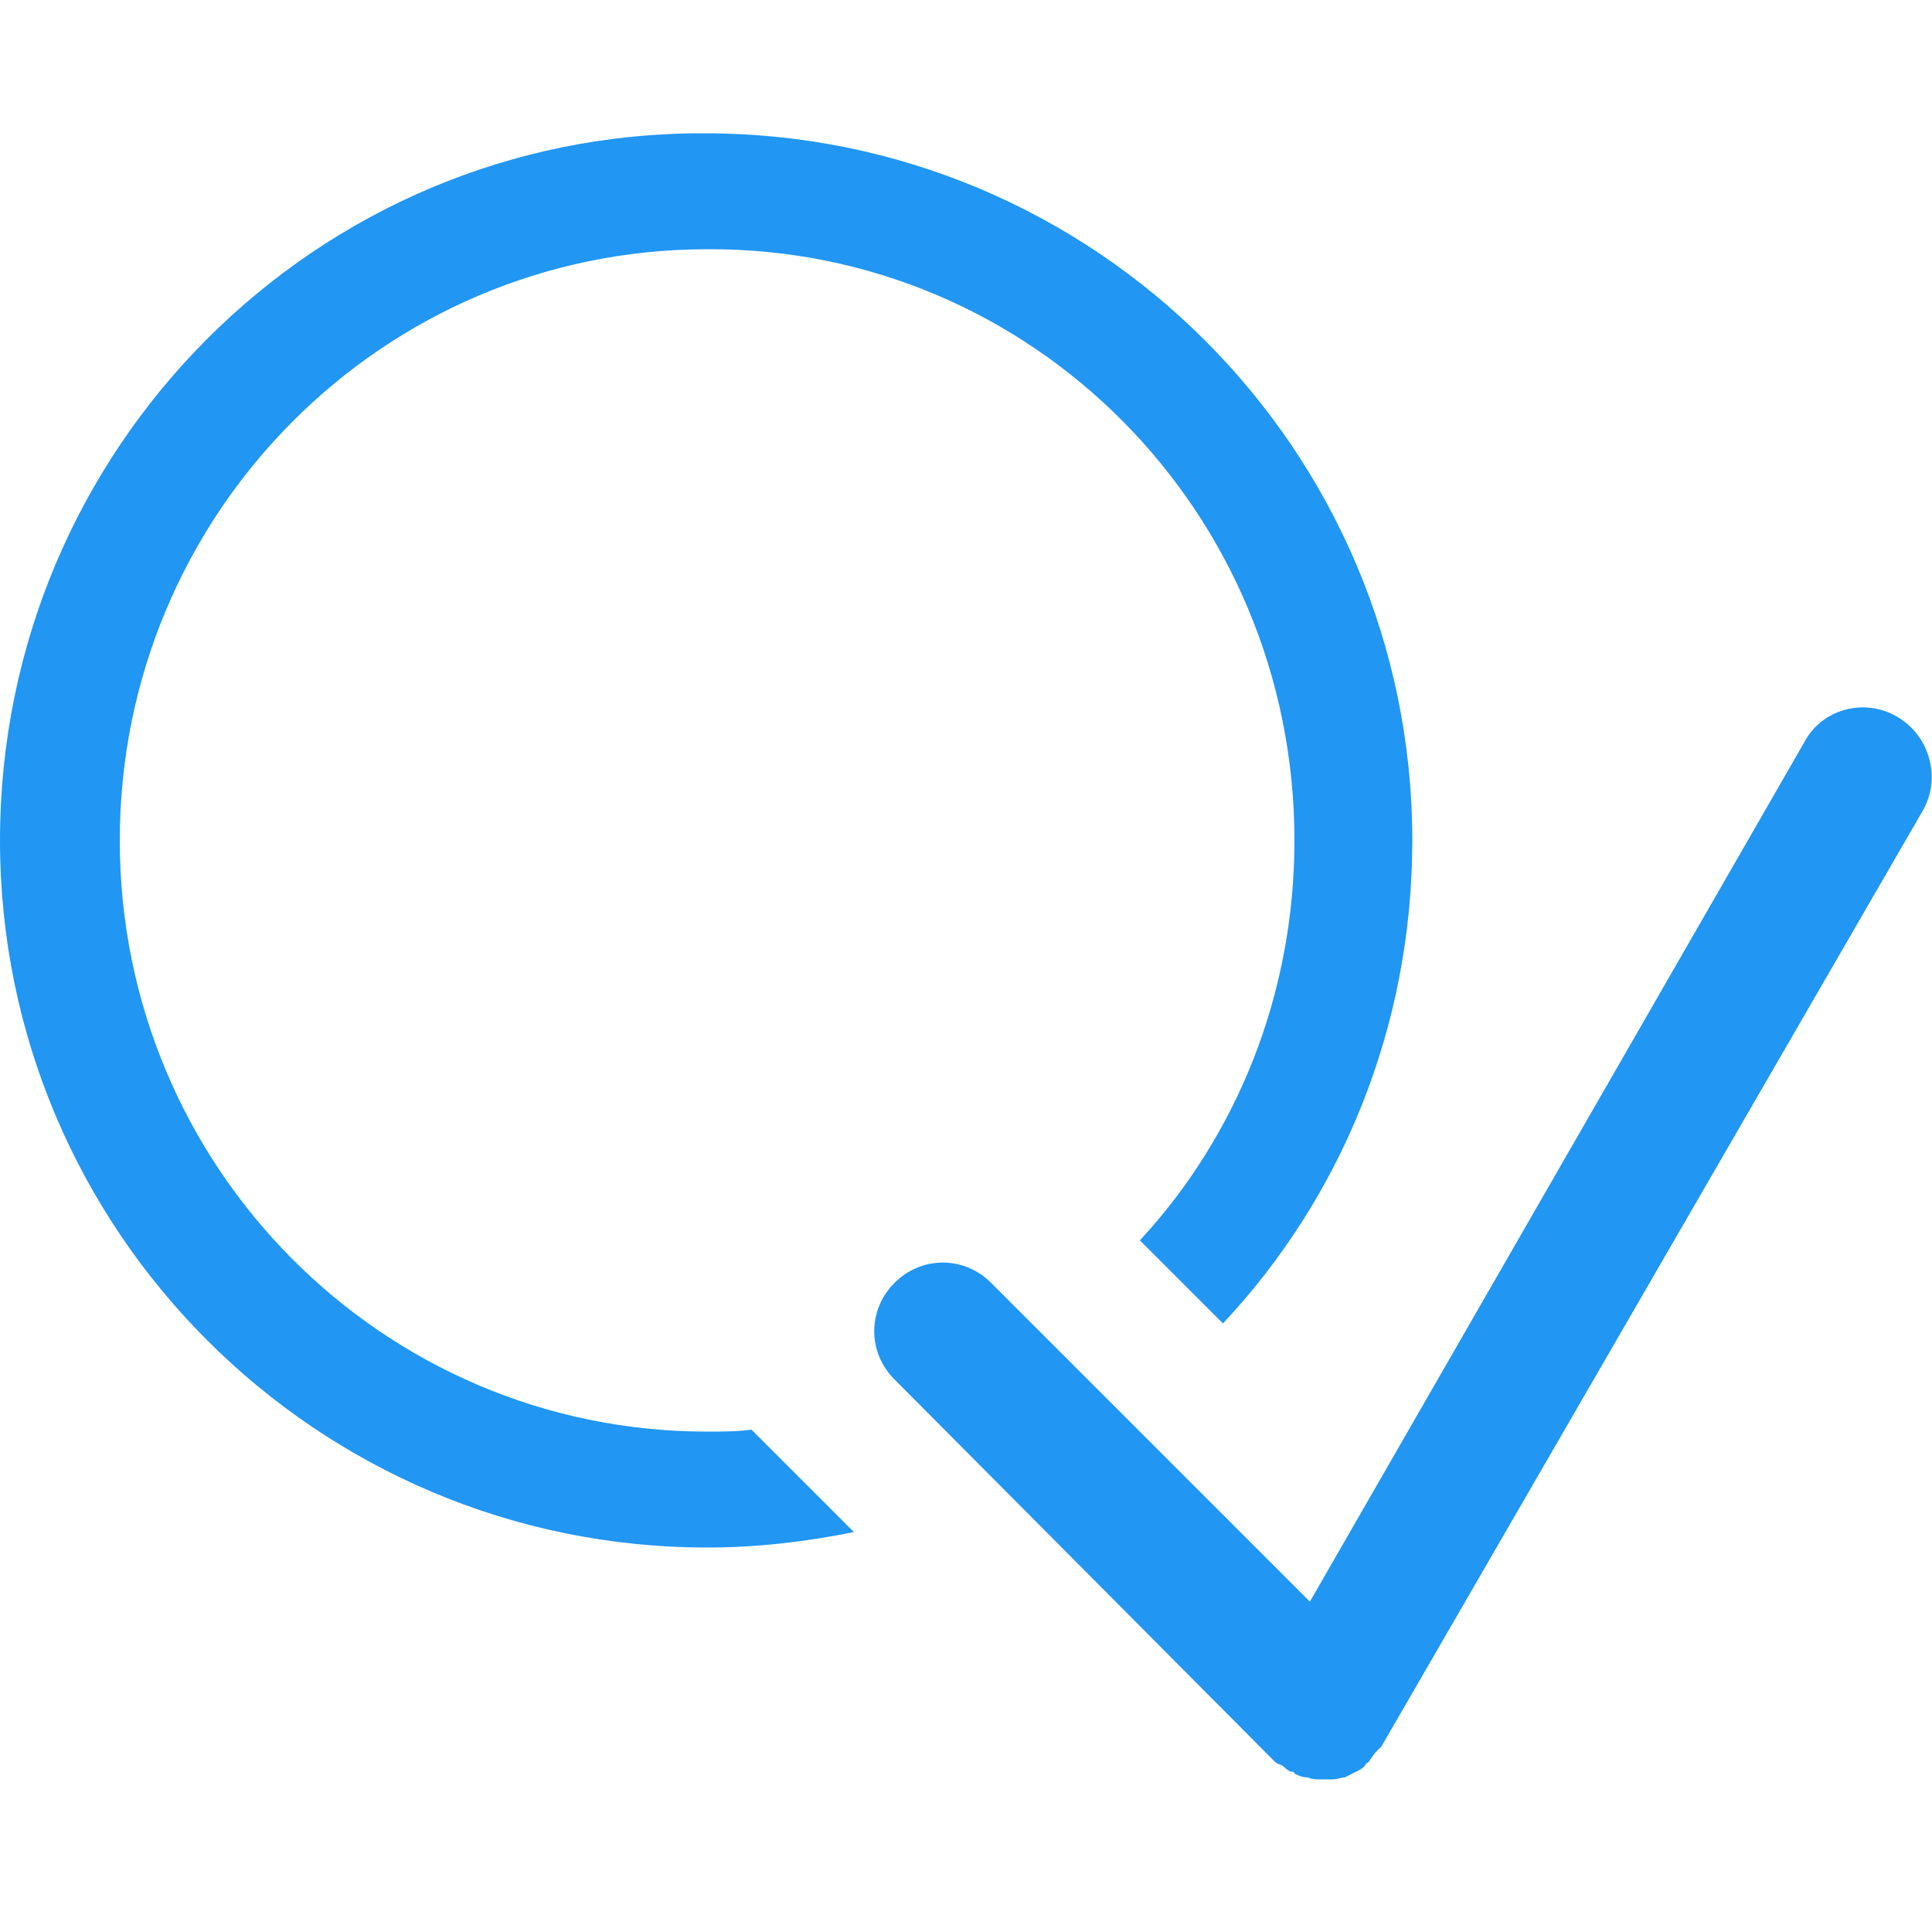 <svg xmlns="http://www.w3.org/2000/svg" xmlns:xlink="http://www.w3.org/1999/xlink" version="1.1" id="Слой_1" x="0px" y="0px" viewBox="0 0 100 100" style="fill: rgb(33, 150, 243); width: 100%; height: 100%;" xml:space="preserve" width="1px" height="1px">
<g>
	<path d="M98.2,37.1c-1.7-1-3.9-0.4-4.8,1.3L67.8,82.9L51.3,66.4c-1.4-1.4-3.6-1.4-5,0c-1.4,1.4-1.4,3.6,0,5L66,91.2   c0.1,0.1,0.2,0.1,0.4,0.2c0.1,0.1,0.2,0.2,0.4,0.3c0.1,0,0.2,0,0.2,0.1c0.2,0.1,0.4,0.2,0.7,0.2c0.2,0.1,0.4,0.1,0.6,0.1   c0.2,0,0.5,0,0.7,0c0.2,0,0.4-0.1,0.6-0.1c0.2-0.1,0.4-0.2,0.6-0.3c0.2-0.1,0.4-0.2,0.5-0.4c0.1-0.1,0.2-0.1,0.2-0.2   c0.1-0.1,0.2-0.3,0.3-0.4c0.1-0.1,0.2-0.2,0.3-0.3L99.5,42C100.5,40.3,99.9,38.1,98.2,37.1z"/>
	<path d="M38.9,74c-0.8,0.1-1.5,0.1-2.3,0.1c-16.8,0-30.4-13.7-30.4-30.6c0-16.9,13.6-30.6,30.4-30.6C53.4,12.8,67,26.5,67,43.5   c0,8-3,15.3-8,20.7l4.3,4.3c6.1-6.5,9.8-15.3,9.8-25c0-20.2-16.4-36.6-36.6-36.6C16.4,6.8,0,23.2,0,43.5   c0,20.2,16.4,36.6,36.6,36.6c2.6,0,5.1-0.3,7.6-0.8l-5-5C39.1,74.2,39,74.1,38.9,74z"/>
</g>
</svg>